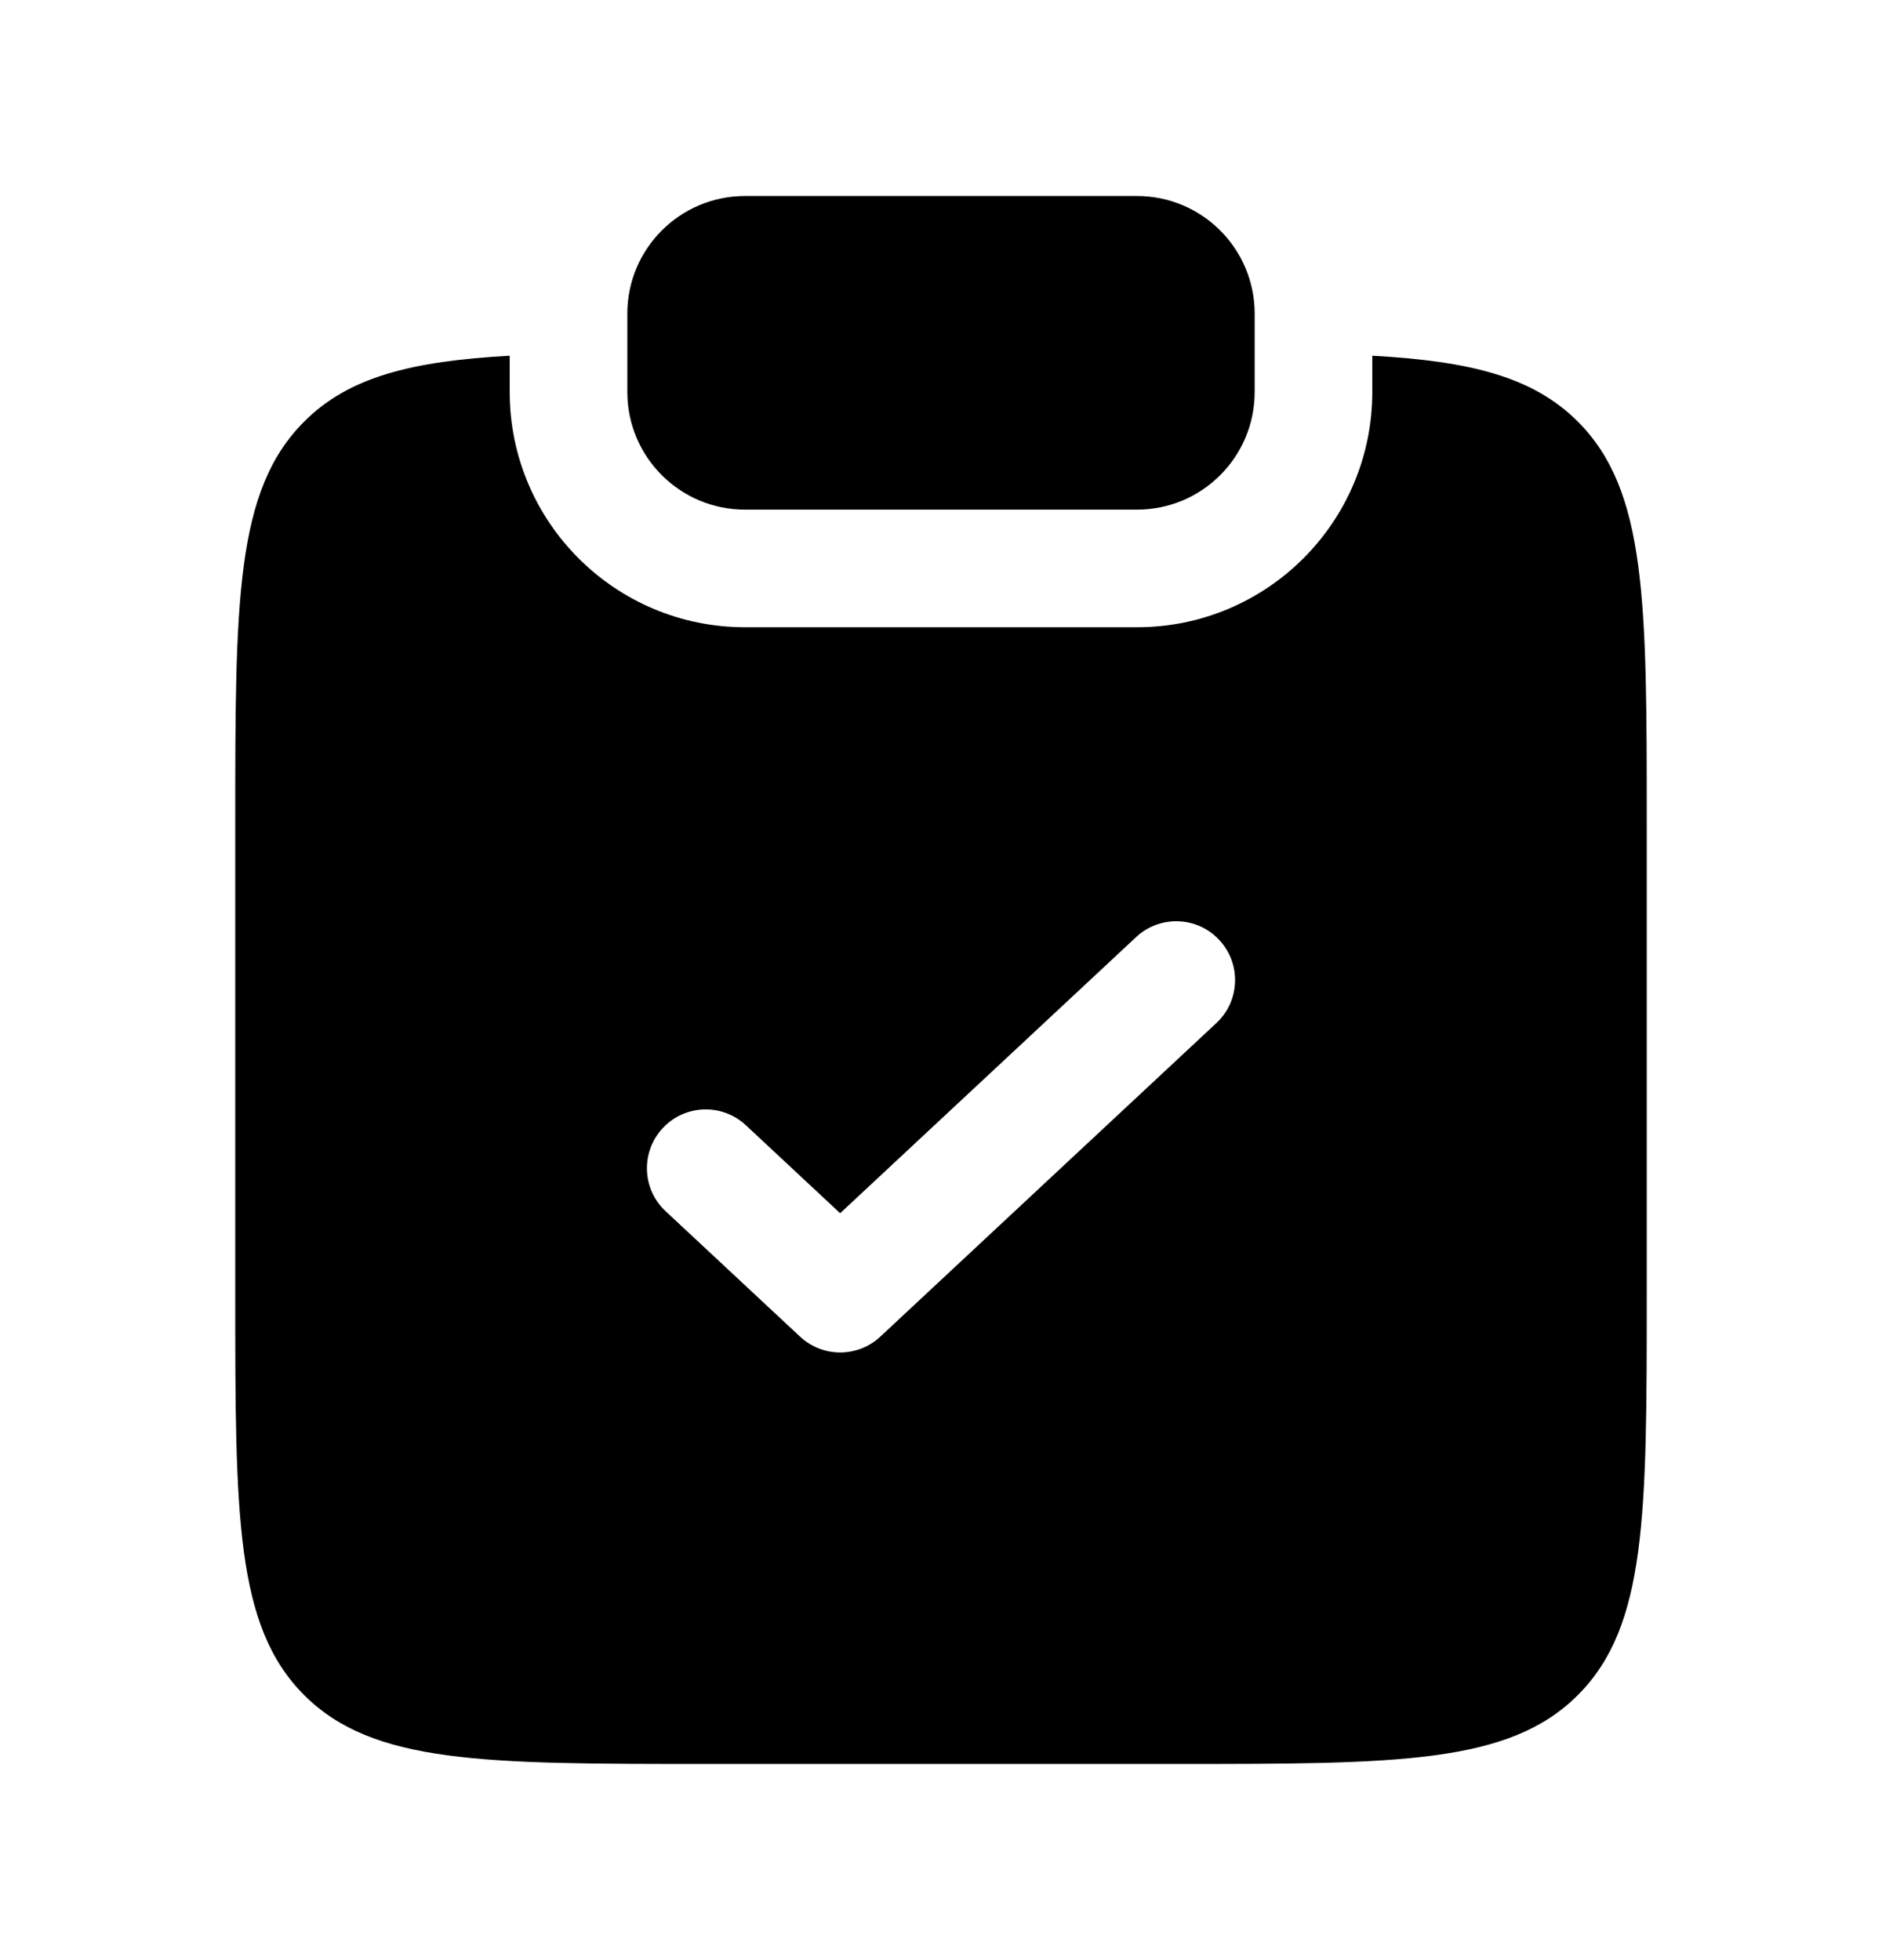 <svg width="24" height="25" viewBox="0 0 24 25" fill="none" xmlns="http://www.w3.org/2000/svg">
<g id="Bold / Notes / Clipboard Check">
<g id="Vector">
<path d="M9.5 2.5C8.672 2.5 8 3.172 8 4V5C8 5.828 8.672 6.5 9.5 6.5H14.5C15.328 6.5 16 5.828 16 5V4C16 3.172 15.328 2.5 14.5 2.5H9.5Z" fill="currentColor"/>
<path fill-rule="evenodd" clip-rule="evenodd" d="M6.5 4.537C5.242 4.607 4.448 4.808 3.879 5.377C3 6.256 3 7.67 3 10.498V16.498C3 19.327 3 20.741 3.879 21.62C4.757 22.498 6.172 22.498 9 22.498H15C17.828 22.498 19.243 22.498 20.121 21.62C21 20.741 21 19.327 21 16.498V10.498C21 7.67 21 6.256 20.121 5.377C19.552 4.808 18.758 4.607 17.5 4.537V5C17.5 6.657 16.157 8 14.5 8H9.5C7.843 8 6.5 6.657 6.5 5V4.537ZM15.512 13.048C15.815 12.766 15.831 12.291 15.548 11.988C15.266 11.685 14.791 11.669 14.488 11.952L10.714 15.474L9.512 14.352C9.209 14.069 8.734 14.085 8.452 14.388C8.169 14.691 8.185 15.166 8.488 15.448L10.203 17.048C10.491 17.317 10.938 17.317 11.226 17.048L15.512 13.048Z" fill="currentColor"/>
</g>
</g>
</svg>
